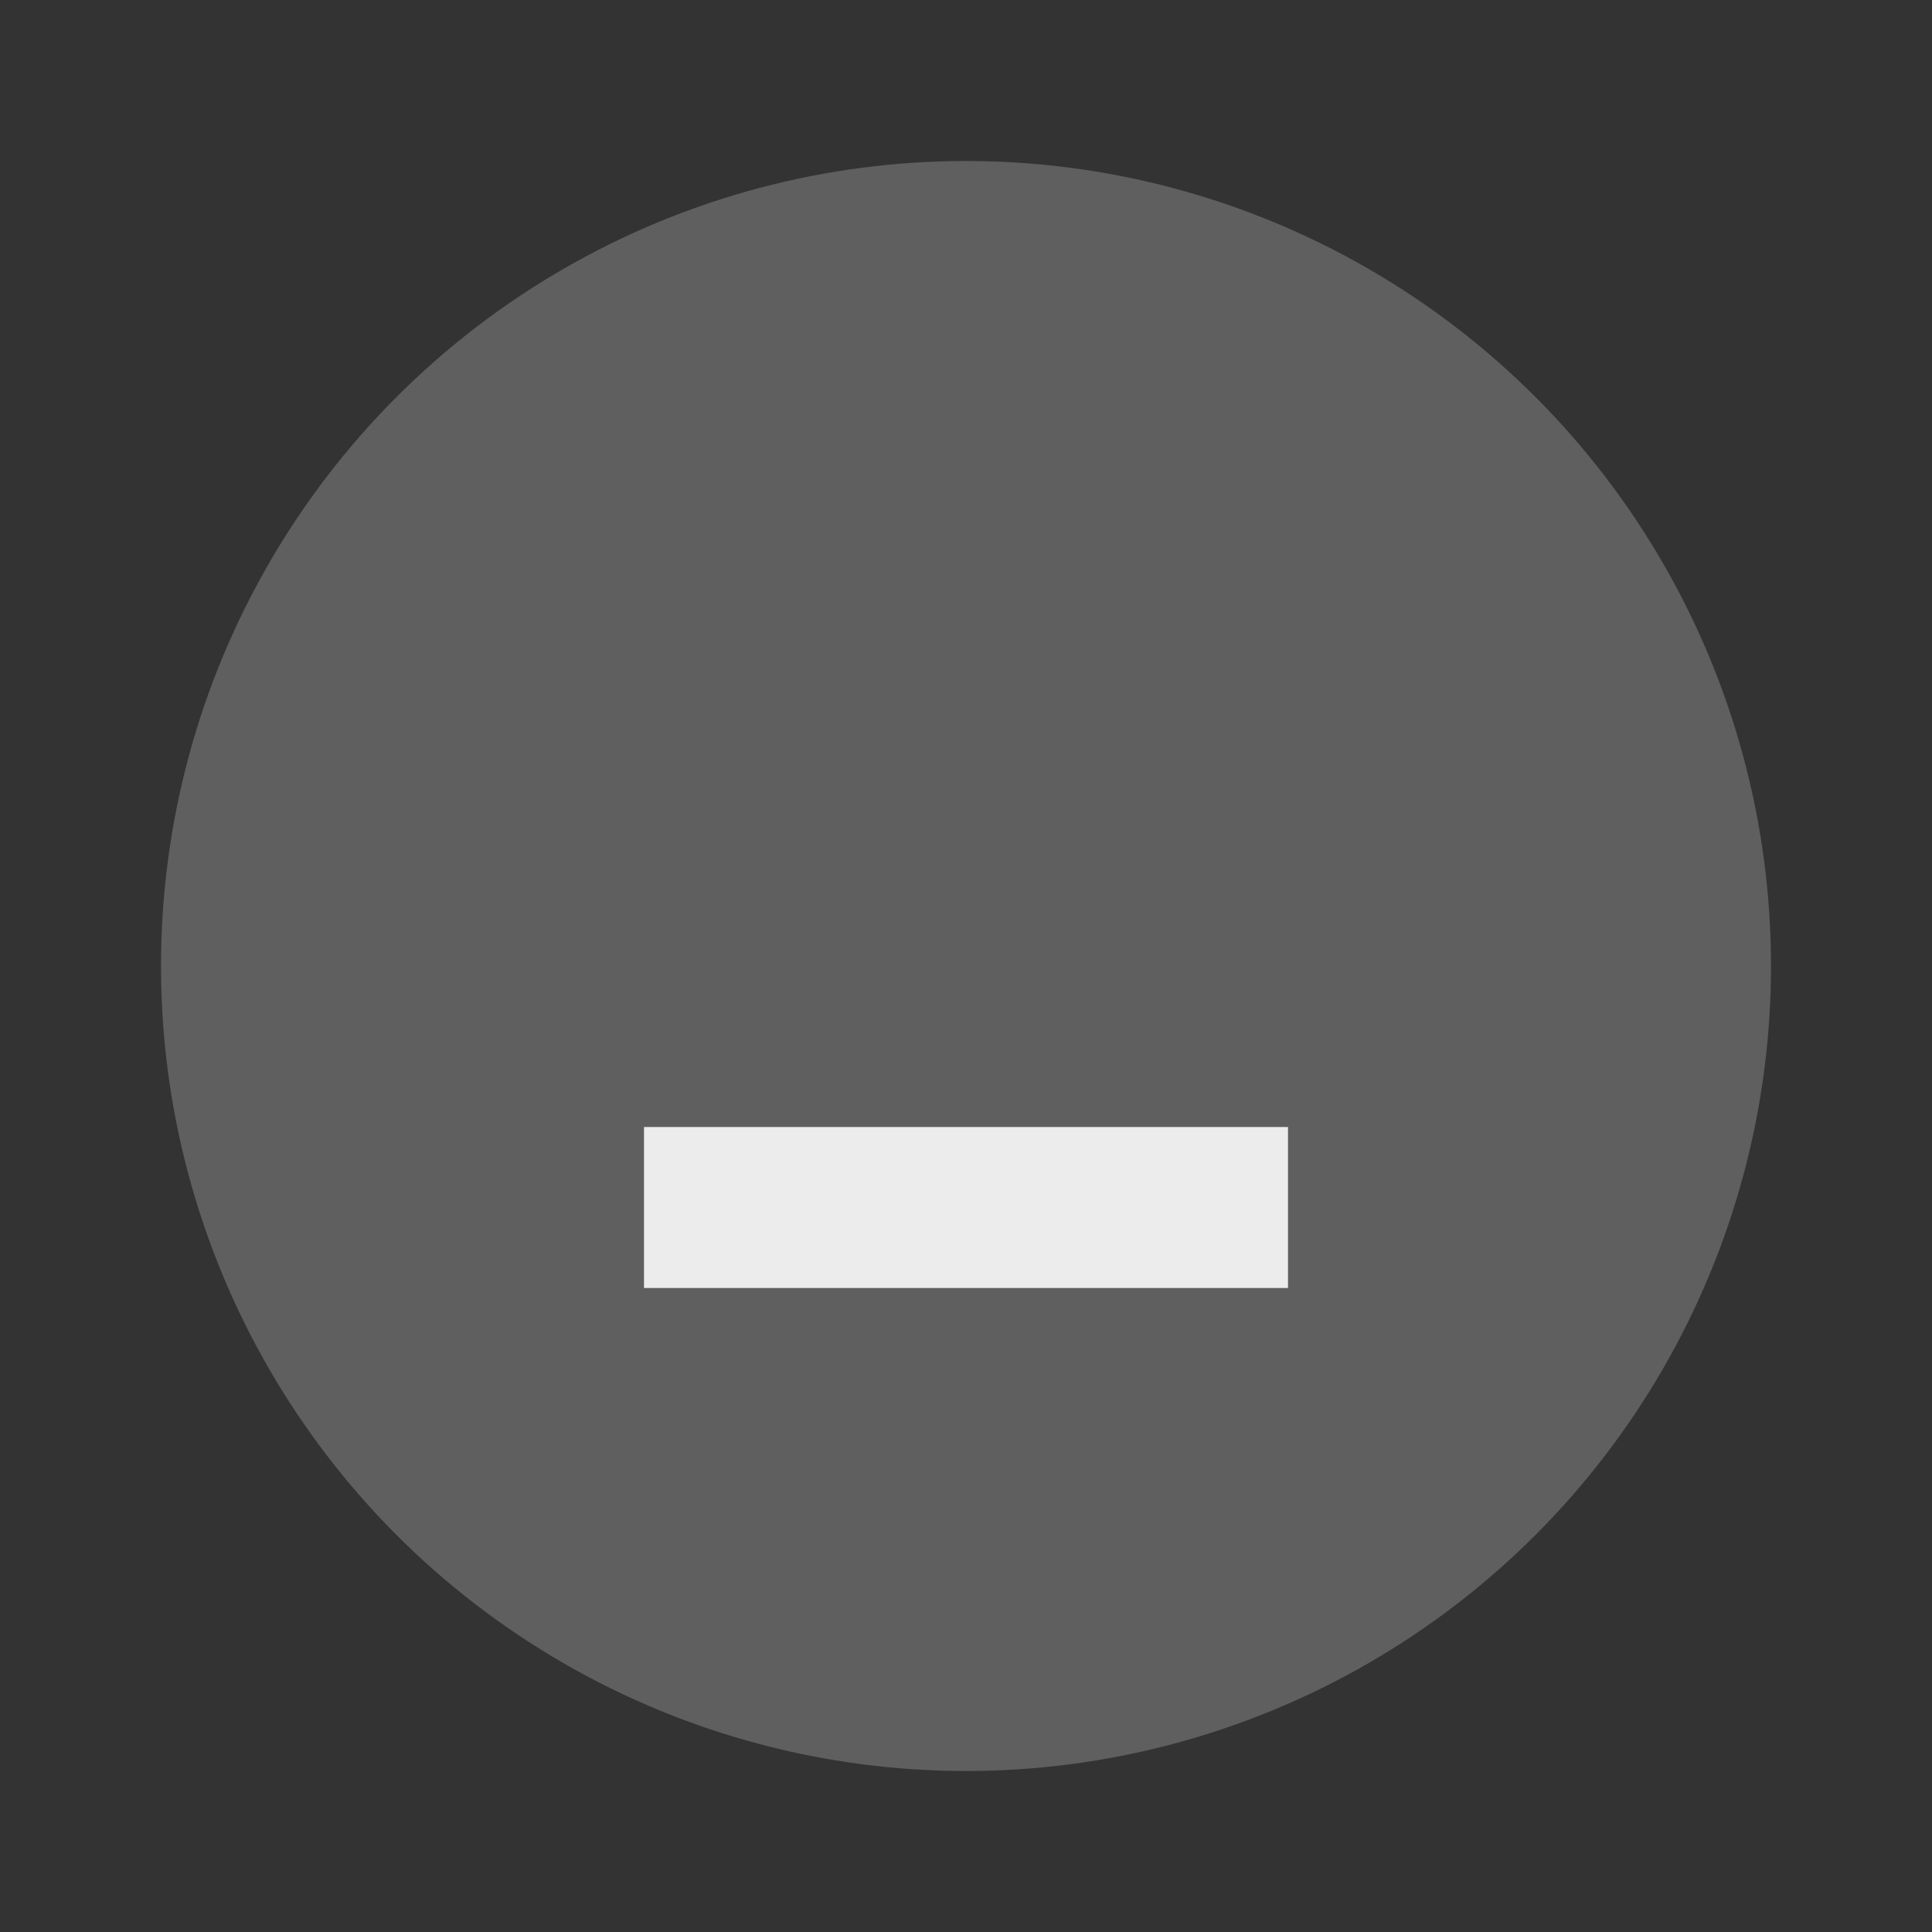 <svg xmlns="http://www.w3.org/2000/svg" width="24" height="24" viewBox="0 0 24 24" fill="#ececec">
  <rect x="0" y="0" width="24" height="24" fill="#333333" stroke="none"/>
  <circle cx="12" cy="12" r="10" opacity="0.24"/>
  <path d="m8 14h8v2h-8z"/>
</svg>
